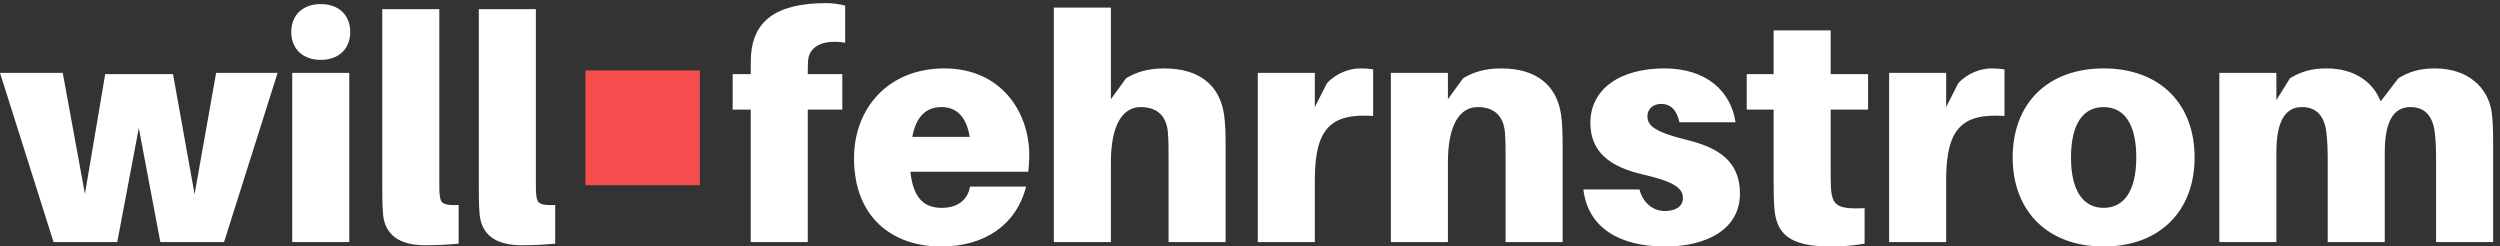 <svg width="568" height="56" viewBox="0 0 568 56" fill="none" xmlns="http://www.w3.org/2000/svg">
<rect x="0" y="0" width="568" height="56" fill="#333333" stroke="none"/>
<path d="M63.072 31.552H49.104L44.208 59.128L39.312 31.84H23.904L19.296 59.056L14.256 31.552H0L12.168 70H26.64L31.536 44.08L36.432 70H50.904L63.072 31.552ZM72.876 15.928C68.844 15.928 66.18 18.376 66.18 22.264C66.18 26.152 68.844 28.6 72.876 28.6C76.908 28.6 79.572 26.152 79.572 22.264C79.572 18.376 76.908 15.928 72.876 15.928ZM79.356 70V31.552H66.396V70H79.356ZM99.81 17.08H86.85V56.392C86.85 59.272 86.85 61.216 86.994 63.232C87.282 68.344 90.666 70.72 96.642 70.72C99.522 70.72 101.826 70.576 104.202 70.36V61.576C100.818 61.72 100.17 61.216 99.954 59.704C99.81 58.768 99.81 57.976 99.81 56.176V17.08ZM121.748 17.08H108.788V56.392C108.788 59.272 108.788 61.216 108.932 63.232C109.22 68.344 112.604 70.72 118.58 70.72C121.46 70.72 123.764 70.576 126.14 70.36V61.576C122.756 61.72 122.108 61.216 121.892 59.704C121.748 58.768 121.748 57.976 121.748 56.176V17.08ZM183.598 28.672C183.958 25.288 187.342 23.92 192.022 24.712V16.288C190.726 15.928 189.214 15.712 187.702 15.712C175.822 15.712 171.214 20.176 170.638 27.376C170.566 28.672 170.566 30.4 170.566 31.552V31.84H166.462V39.904H170.566V70H183.526V39.904H191.374V31.84H183.526V31.552C183.526 30.616 183.526 29.68 183.598 28.672ZM233.849 50.272C233.849 40.336 227.369 30.544 214.553 30.544C201.737 30.544 194.033 39.688 194.033 50.92C194.033 64.456 202.817 71.008 213.833 71.008C223.697 71.008 230.897 66.112 233.129 57.4H220.385C219.881 60.352 217.649 62.224 213.977 62.224C210.305 62.224 207.497 60.424 206.849 54.016H233.633C233.777 52.72 233.849 51.424 233.849 50.272ZM213.905 39.328C217.361 39.328 219.593 41.56 220.313 46.096H207.281C208.145 41.344 210.521 39.328 213.905 39.328ZM278.099 40.984C277.091 34.288 272.411 30.544 264.491 30.544C260.963 30.544 258.227 31.336 255.851 32.776L252.395 37.528V16.72H239.435V70H252.395V51.856C252.395 43.144 255.203 39.328 259.163 39.328C263.051 39.328 265.067 41.488 265.355 45.16C265.499 47.104 265.499 49.192 265.499 50.416V70H278.459V48.256C278.459 45.16 278.387 42.928 278.099 40.984ZM309.027 30.544C306.579 30.544 303.555 31.624 301.467 33.928L298.731 39.328V31.552H285.771V70H298.731V55.888C298.731 44.296 302.259 40.696 311.979 41.344V30.76C311.043 30.616 310.251 30.544 309.027 30.544ZM354.669 40.984C353.661 34.288 348.981 30.544 341.061 30.544C337.533 30.544 334.797 31.336 332.421 32.776L328.965 37.528V31.552H316.005V70H328.965V51.856C328.965 43.144 331.773 39.328 335.733 39.328C339.621 39.328 341.637 41.488 341.925 45.16C342.069 47.104 342.069 49.192 342.069 50.416V70H355.029V48.256C355.029 45.16 354.957 42.928 354.669 40.984ZM378.181 30.544C367.957 30.544 361.333 35.296 361.333 42.928C361.333 49.48 365.725 52.864 373.069 54.592C379.909 56.176 382.357 57.544 382.357 59.992C382.357 62.008 380.557 62.944 378.253 62.944C375.517 62.944 373.213 61 372.493 58.048H359.749C360.757 66.688 367.885 71.008 378.325 71.008C387.613 71.008 395.317 67.192 395.317 58.984C395.317 51.568 390.349 48.544 383.365 46.816C376.021 45.016 374.293 43.576 374.293 41.416C374.293 39.76 375.589 38.608 377.389 38.608C379.693 38.608 380.989 40.12 381.565 42.784H394.309C393.301 35.8 387.757 30.544 378.181 30.544ZM415.932 39.904H424.428V31.84H415.932V21.904H402.972V31.84H396.852V39.904H402.972V55.96C402.972 58.12 402.972 59.92 403.116 62.152C403.548 68.056 406.428 71.008 416.004 71.008C418.74 71.008 421.116 70.792 423.636 70.36V62.296C417.516 62.584 416.292 61.72 416.004 57.832C415.932 56.824 415.932 55.384 415.932 54.088V39.904ZM452.464 30.544C450.016 30.544 446.992 31.624 444.904 33.928L442.168 39.328V31.552H429.208V70H442.168V55.888C442.168 44.296 445.696 40.696 455.416 41.344V30.76C454.48 30.616 453.688 30.544 452.464 30.544ZM477.947 30.544C465.347 30.544 457.283 38.392 457.283 50.776C457.283 63.088 465.347 71.008 477.947 71.008C490.547 71.008 498.611 63.088 498.611 50.776C498.611 38.392 490.547 30.544 477.947 30.544ZM477.947 62.224C473.339 62.224 470.531 58.408 470.531 50.776C470.531 43.072 473.339 39.328 477.947 39.328C482.555 39.328 485.363 43.072 485.363 50.776C485.363 58.408 482.555 62.224 477.947 62.224ZM566.08 40.264C565.216 35.008 560.896 30.544 553.192 30.544C549.664 30.544 547.288 31.336 544.912 32.776L540.88 38.032C539.224 33.784 535.12 30.544 528.568 30.544C525.04 30.544 522.664 31.336 520.288 32.776L517.192 37.744V31.552H504.232V70H517.192V49.696C517.192 43.144 518.848 39.328 523.024 39.328C526.408 39.328 528.136 41.488 528.568 45.16C528.784 47.104 528.856 49.192 528.856 50.416V70H541.816V49.696C541.816 43.144 543.472 39.328 547.648 39.328C551.032 39.328 552.76 41.488 553.192 45.16C553.408 47.104 553.48 49.192 553.48 50.416V70H566.44V47.536C566.44 44.44 566.368 42.208 566.08 40.264Z" transform="translate(0 -15)" fill="white"/>
<rect width="26" height="26.072" transform="translate(133 16)" fill="#F64E4E"/>
</svg>
